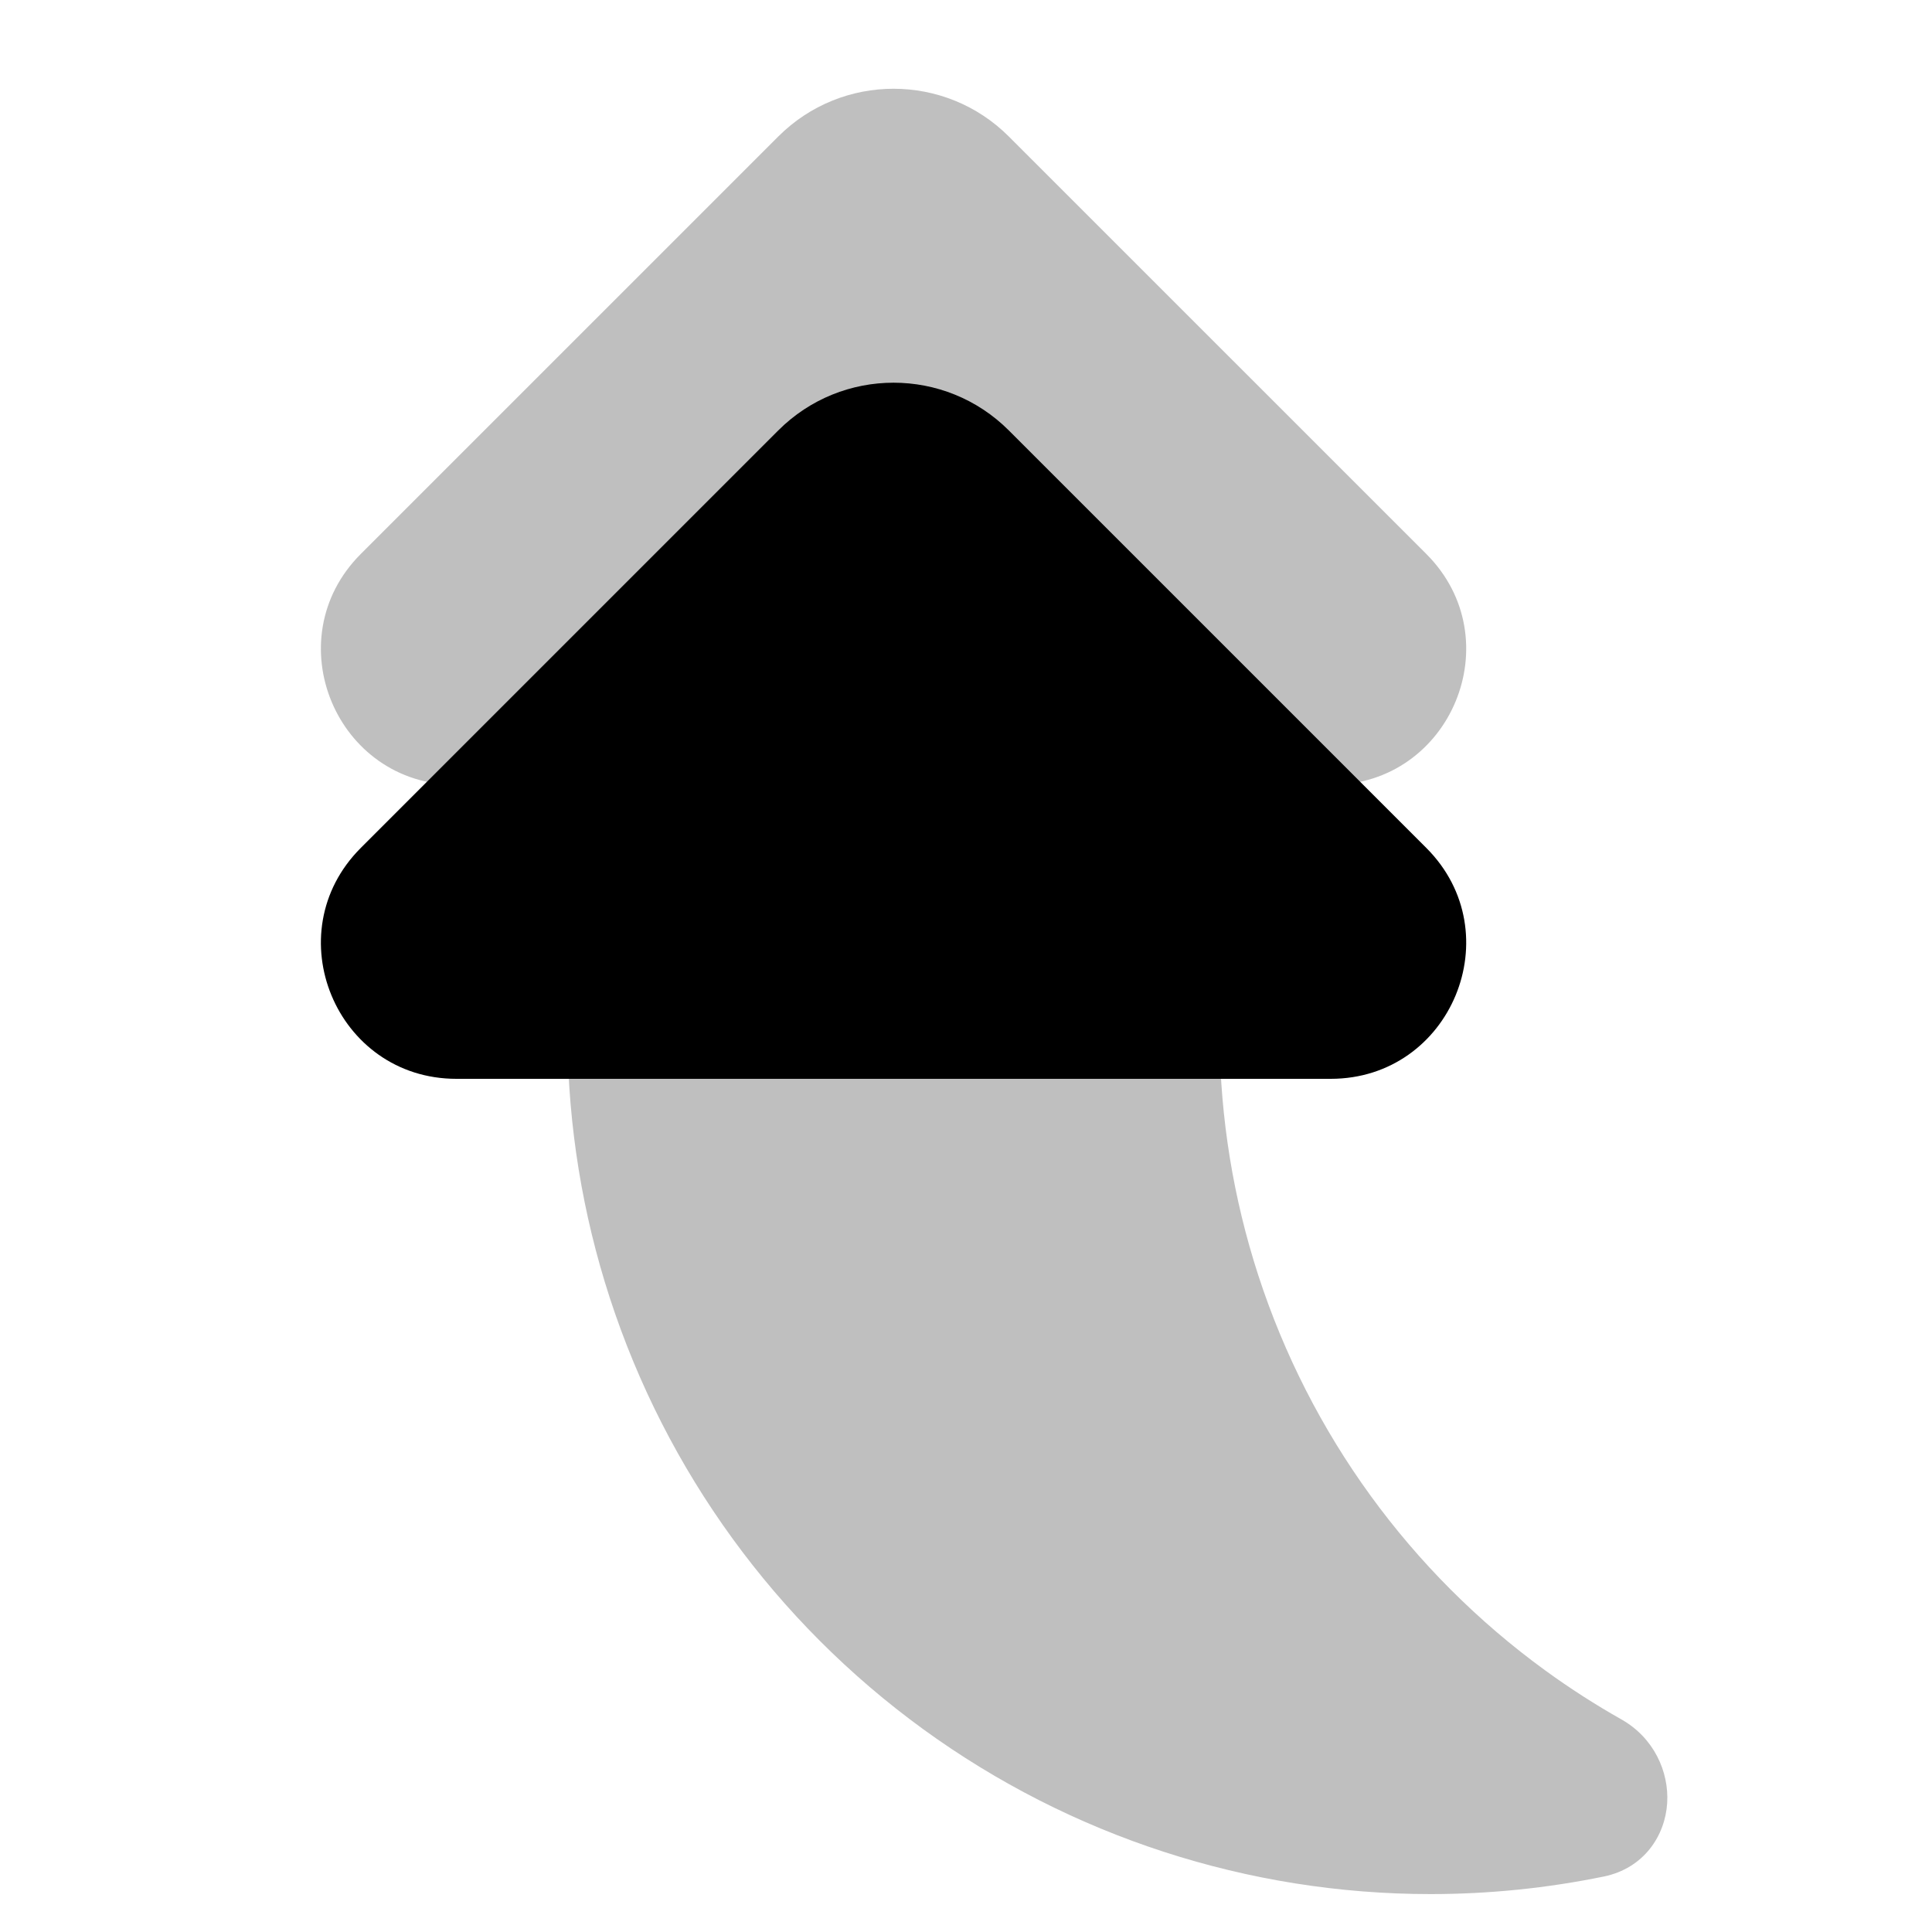 <svg viewBox="0 0 80 80" fill="none">
  <g opacity="0.25">
    <path fill-rule="evenodd" clip-rule="evenodd" d="M25 43C25.031 46.468 25.589 49.932 26.674 53.272C28.909 60.148 33.263 66.141 39.112 70.391C44.962 74.641 52.006 76.93 59.237 76.93C61.557 76.93 63.859 76.694 66.108 76.233C67.919 75.862 68.01 73.412 66.4 72.502C65.269 71.864 64.172 71.159 63.114 70.391C57.265 66.141 52.911 60.148 50.677 53.272C49.592 49.932 49.033 46.468 49.002 43L25 43Z" fill="currentColor" />
    <path d="M25 43L25 41.5L23.486 41.5L23.5 43.013L25 43ZM26.674 53.272L25.248 53.735H25.248L26.674 53.272ZM39.112 70.391L38.23 71.604L38.23 71.604L39.112 70.391ZM66.108 76.233L65.807 74.764L66.108 76.233ZM66.4 72.502L67.137 71.196L67.137 71.196L66.4 72.502ZM63.114 70.391L63.996 69.177L63.996 69.177L63.114 70.391ZM50.677 53.272L52.103 52.808L50.677 53.272ZM49.002 43L50.502 42.986L50.489 41.5L49.002 41.5L49.002 43ZM23.5 43.013C23.533 46.633 24.115 50.25 25.248 53.735L28.101 52.808C27.064 49.615 26.53 46.303 26.5 42.986L23.5 43.013ZM25.248 53.735C27.58 60.913 32.125 67.168 38.23 71.604L39.994 69.177C34.401 65.114 30.237 59.383 28.101 52.808L25.248 53.735ZM38.23 71.604C44.336 76.04 51.69 78.43 59.237 78.43L59.237 75.43C52.323 75.43 45.587 73.241 39.994 69.177L38.23 71.604ZM59.237 78.43C61.659 78.43 64.061 78.184 66.409 77.703L65.807 74.764C63.656 75.204 61.456 75.43 59.237 75.43L59.237 78.43ZM66.409 77.703C68.07 77.362 68.951 76.013 69.034 74.662C69.115 73.356 68.476 71.952 67.137 71.196L65.662 73.808C65.933 73.962 66.054 74.238 66.04 74.477C66.033 74.589 65.998 74.654 65.975 74.682C65.962 74.698 65.927 74.739 65.807 74.764L66.409 77.703ZM67.137 71.196C66.057 70.586 65.008 69.912 63.996 69.177L62.233 71.604C63.337 72.406 64.482 73.142 65.662 73.808L67.137 71.196ZM63.996 69.177C58.403 65.113 54.24 59.383 52.103 52.808L49.25 53.735C51.582 60.913 56.127 67.168 62.233 71.604L63.996 69.177ZM52.103 52.808C51.066 49.615 50.532 46.303 50.502 42.986L47.502 43.013C47.535 46.633 48.117 50.249 49.25 53.735L52.103 52.808ZM49.002 41.5L25 41.5L25 44.5L49.002 44.5L49.002 41.5Z" fill="currentColor" />
  </g>
  <g opacity="0.25">
    <path fill-rule="evenodd" clip-rule="evenodd" d="M53 31L55.1 31C58.754 31 60.583 26.583 58 24L40.712 6.712C38.662 4.662 35.338 4.662 33.288 6.712L16 24C13.417 26.583 15.246 31 18.899 31L21 31L33.288 18.712C35.338 16.662 38.662 16.662 40.712 18.712L53 31Z" fill="currentColor" />
    <path d="M55.1 31L55.1 32.5L55.1 31ZM53 31L51.939 32.061C52.221 32.342 52.602 32.5 53 32.5L53 31ZM58 24L59.061 22.939L59.061 22.939L58 24ZM40.712 6.712L39.652 7.773L40.712 6.712ZM33.288 6.712L34.348 7.773L33.288 6.712ZM16 24L17.061 25.061L17.061 25.061L16 24ZM18.899 31L18.899 29.5L18.899 31ZM21 31L21 32.5C21.398 32.5 21.779 32.342 22.061 32.061L21 31ZM33.288 18.712L34.348 19.773L33.288 18.712ZM40.712 18.712L41.773 17.652L40.712 18.712ZM55.1 29.5L53 29.5L53 32.5L55.1 32.5L55.1 29.5ZM56.939 25.061C58.578 26.699 57.417 29.5 55.1 29.5L55.1 32.5C60.09 32.5 62.589 26.468 59.061 22.939L56.939 25.061ZM39.652 7.773L56.939 25.061L59.061 22.939L41.773 5.652L39.652 7.773ZM34.348 7.773C35.813 6.309 38.187 6.309 39.652 7.773L41.773 5.652C39.137 3.016 34.863 3.016 32.227 5.652L34.348 7.773ZM17.061 25.061L34.348 7.773L32.227 5.652L14.939 22.939L17.061 25.061ZM18.899 29.5C16.583 29.5 15.422 26.699 17.061 25.061L14.939 22.939C11.411 26.468 13.91 32.5 18.899 32.5L18.899 29.5ZM21 29.5L18.899 29.5L18.899 32.5L21 32.5L21 29.5ZM22.061 32.061L34.348 19.773L32.227 17.652L19.939 29.939L22.061 32.061ZM34.348 19.773C35.813 18.308 38.187 18.308 39.652 19.773L41.773 17.652C39.137 15.016 34.863 15.016 32.227 17.652L34.348 19.773ZM39.652 19.773L51.939 32.061L54.061 29.939L41.773 17.652L39.652 19.773Z" fill="currentColor" />
  </g>
  <path d="M55.1 43.172L18.899 43.172C15.246 43.172 13.417 38.755 16 36.172L33.288 18.884C35.338 16.834 38.662 16.834 40.712 18.884L58 36.172C60.583 38.755 58.754 43.172 55.1 43.172Z" fill="currentColor" />
  <path d="M18.899 43.172L18.899 44.672L18.899 43.172ZM55.1 43.172L55.1 41.672L55.1 43.172ZM16 36.172L17.061 37.233L17.061 37.233L16 36.172ZM33.288 18.884L32.227 17.823L33.288 18.884ZM40.712 18.884L41.773 17.823L40.712 18.884ZM58 36.172L56.939 37.233L58 36.172ZM18.899 44.672L55.1 44.672L55.1 41.672L18.899 41.672L18.899 44.672ZM17.061 37.233L34.348 19.945L32.227 17.823L14.939 35.111L17.061 37.233ZM39.652 19.945L56.939 37.233L59.061 35.111L41.773 17.823L39.652 19.945ZM18.899 41.672C16.583 41.672 15.422 38.871 17.061 37.233L14.939 35.111C11.411 38.639 13.91 44.672 18.899 44.672L18.899 41.672ZM55.1 44.672C60.09 44.672 62.589 38.639 59.061 35.111L56.939 37.233C58.578 38.871 57.417 41.672 55.1 41.672L55.1 44.672ZM34.348 19.945C35.813 18.48 38.187 18.48 39.652 19.945L41.773 17.823C39.137 15.188 34.863 15.188 32.227 17.823L34.348 19.945Z" fill="currentColor" />
</svg>